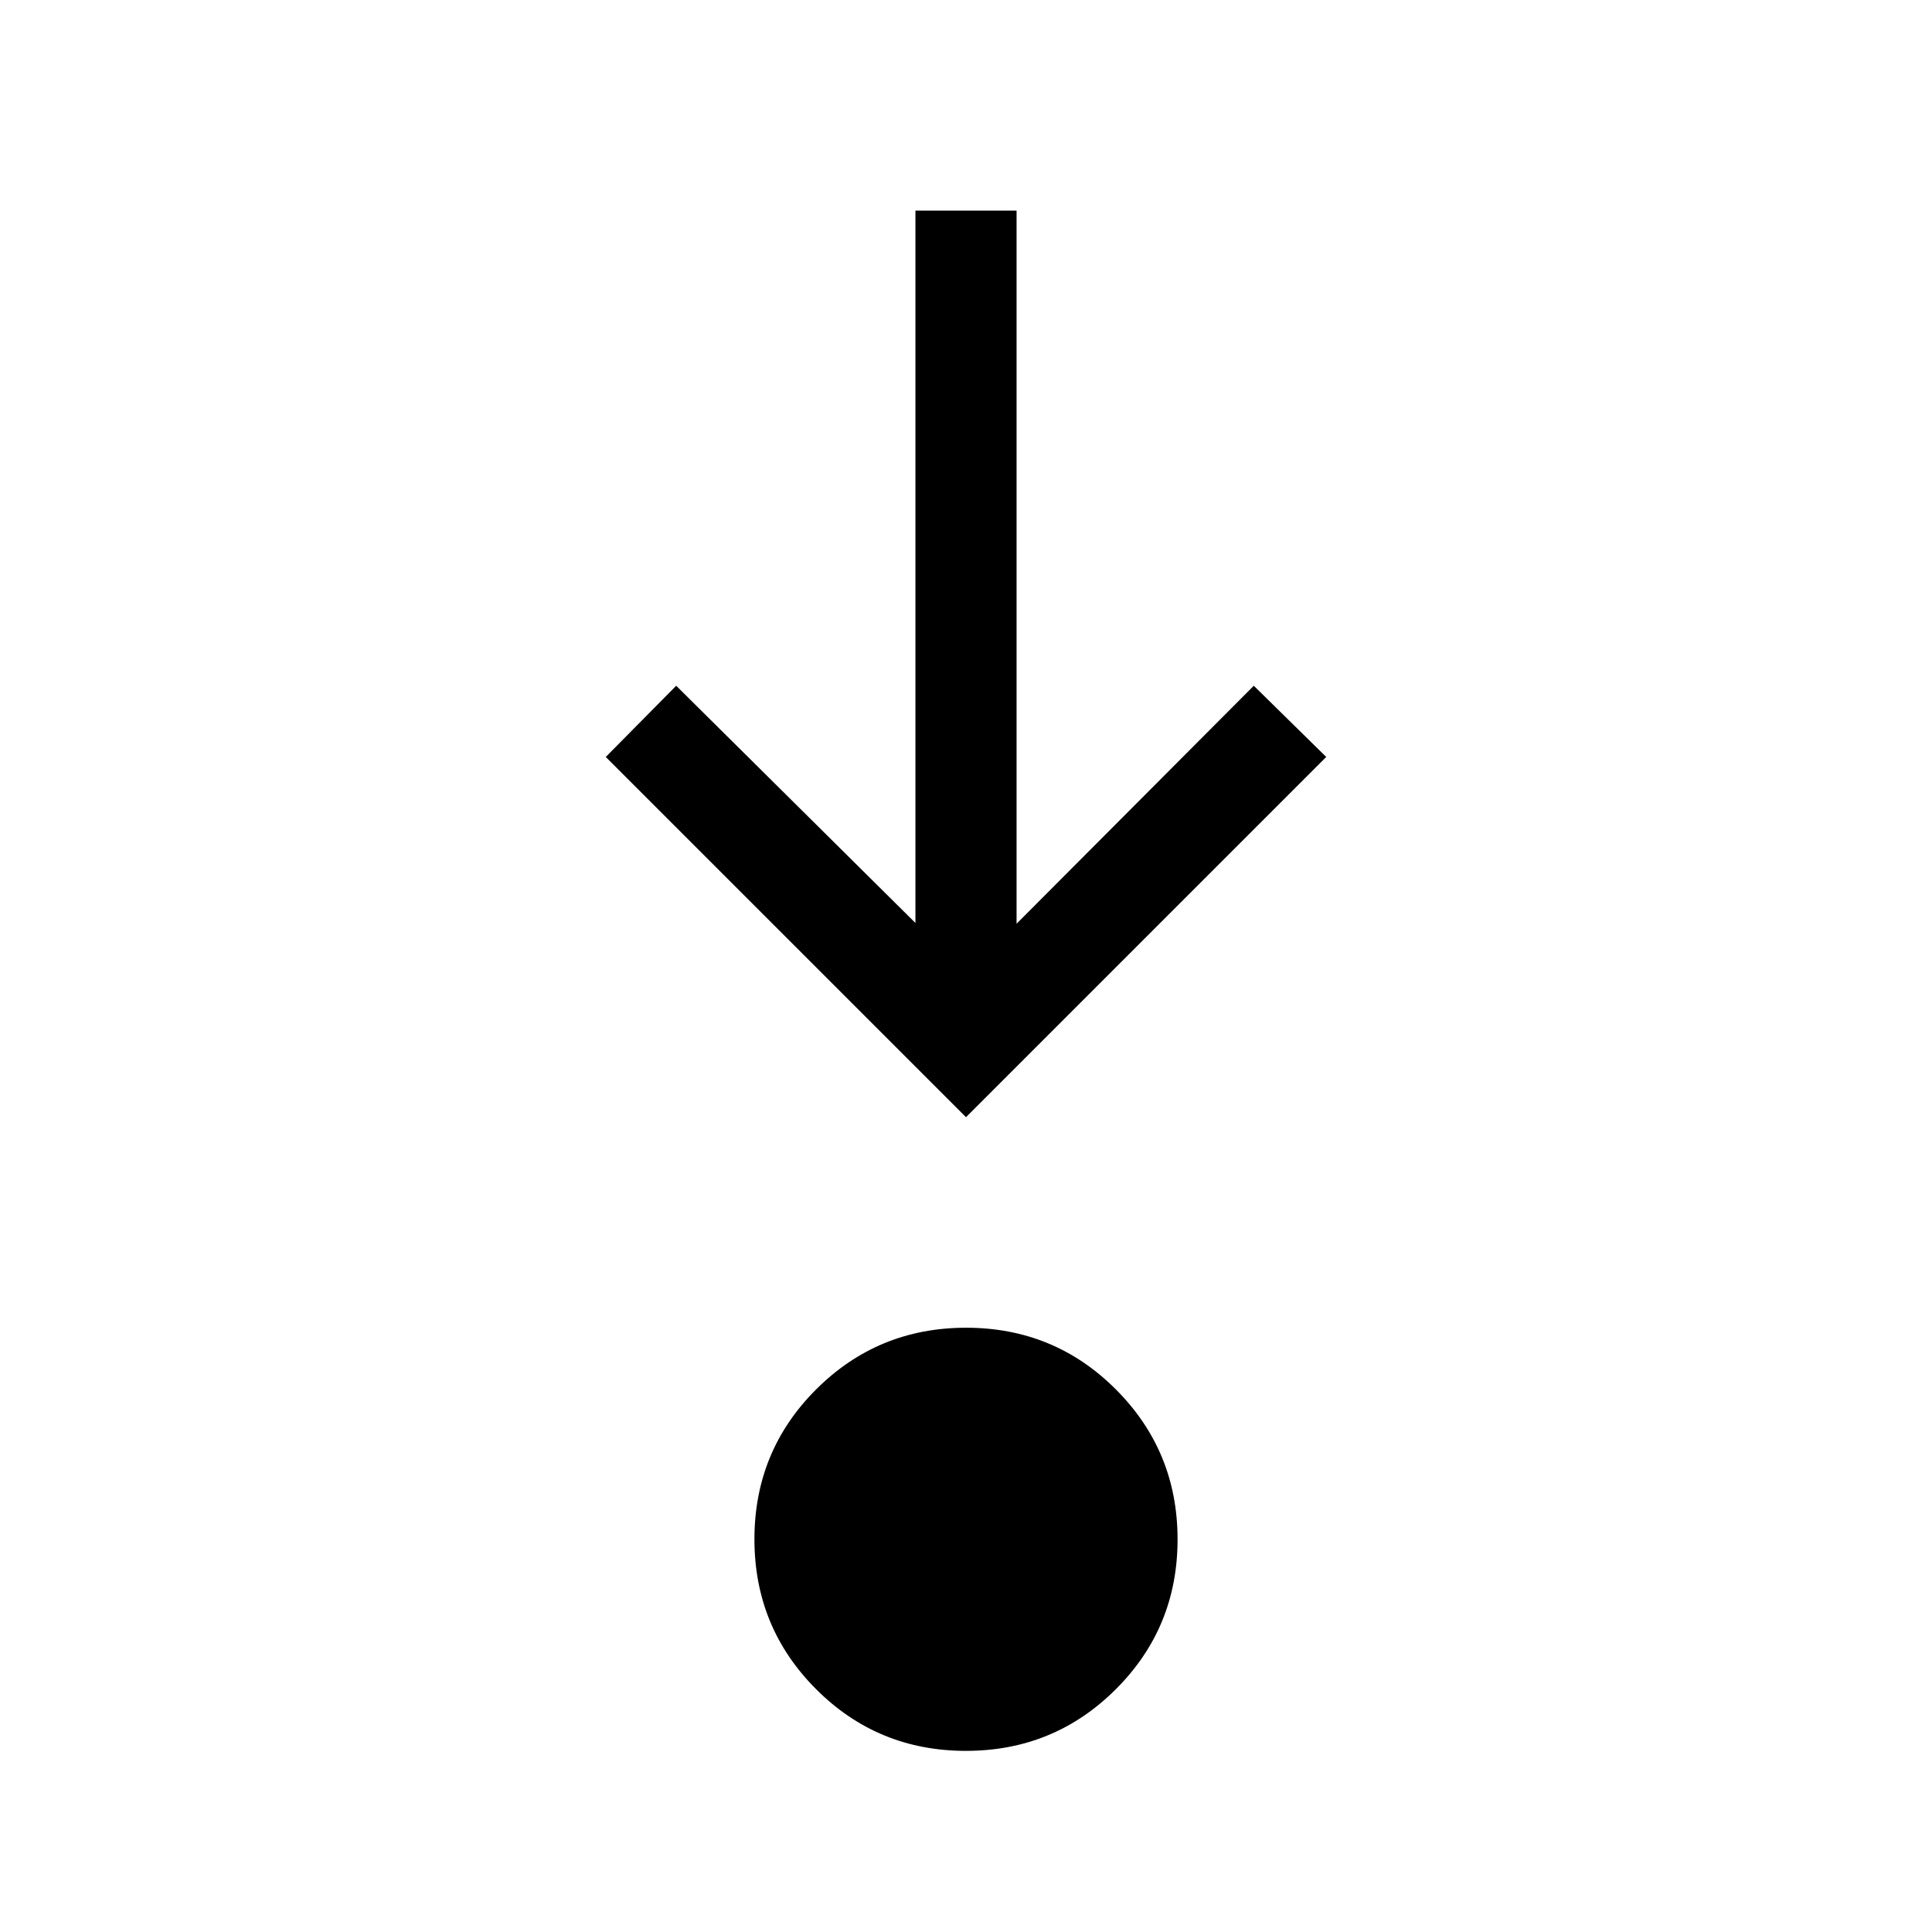<svg xmlns="http://www.w3.org/2000/svg" height="40" viewBox="0 96 960 960" width="40"><path d="M479.952 965.999q-43.823 0-74.451-30.676-30.628-30.676-30.628-74.499 0-43.824 30.676-74.452t74.499-30.628q43.823 0 74.451 30.677 30.628 30.676 30.628 74.499 0 43.823-30.676 74.451-30.676 30.628-74.499 30.628ZM480 651.128 301.001 472.129 336 436.746l118.873 117.872V200.643h50.254v354.36L623 436.746l35.999 35.383L480 651.128Z"/></svg>